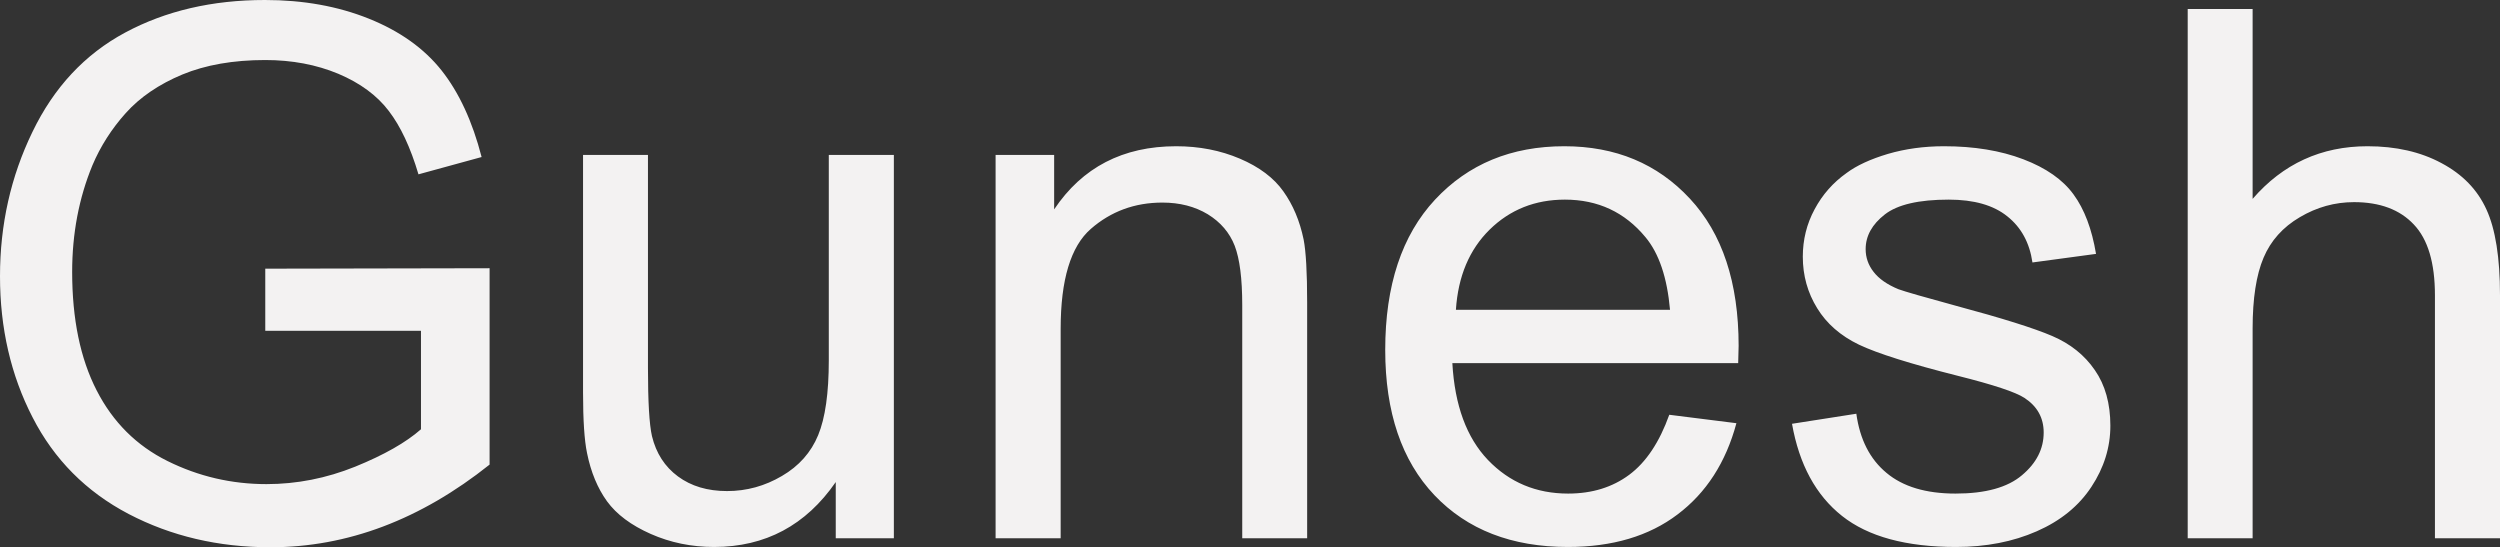 <svg xmlns="http://www.w3.org/2000/svg" viewBox="0 8.86 169.07 37.01" data-asc="0.9052734375" width="169.07" height="37.01"><rect x="0" y="8.86" width="169.07" height="37.01" fill="#333333" stroke="none"/><defs/><g fill="#f3f2f2"><g transform="translate(0, 0)"><path d="M17.94 31.23L17.94 27.03L33.11 27.00L33.11 40.28Q29.61 43.07 25.90 44.47Q22.19 45.87 18.29 45.87Q13.01 45.87 8.70 43.62Q4.39 41.36 2.20 37.08Q0 32.81 0 27.54Q0 22.31 2.19 17.79Q4.37 13.26 8.47 11.06Q12.57 8.86 17.92 8.86Q21.80 8.86 24.94 10.12Q28.08 11.38 29.86 13.62Q31.64 15.87 32.57 19.48L28.30 20.65Q27.49 17.92 26.29 16.36Q25.10 14.79 22.88 13.85Q20.65 12.92 17.94 12.92Q14.70 12.92 12.33 13.90Q9.96 14.89 8.51 16.50Q7.06 18.12 6.25 20.04Q4.88 23.36 4.88 27.25Q4.88 32.03 6.53 35.25Q8.18 38.48 11.33 40.04Q14.48 41.60 18.02 41.60Q21.09 41.60 24.02 40.42Q26.95 39.23 28.47 37.89L28.47 31.23L17.94 31.23ZM56.52 45.26L56.52 41.46Q53.49 45.85 48.29 45.85Q46.00 45.85 44.01 44.97Q42.02 44.09 41.05 42.76Q40.09 41.43 39.70 39.50Q39.43 38.21 39.43 35.40L39.43 19.34L43.82 19.34L43.82 33.72Q43.82 37.16 44.09 38.35Q44.51 40.09 45.85 41.08Q47.19 42.07 49.17 42.07Q51.15 42.07 52.88 41.05Q54.61 40.04 55.33 38.29Q56.05 36.55 56.05 33.23L56.05 19.34L60.45 19.34L60.45 45.26L56.52 45.26ZM67.33 45.26L67.33 19.34L71.29 19.34L71.29 23.02Q74.15 18.75 79.54 18.75Q81.88 18.75 83.85 19.59Q85.82 20.43 86.79 21.80Q87.77 23.17 88.16 25.05Q88.40 26.27 88.40 29.32L88.40 45.26L84.01 45.26L84.01 29.49Q84.01 26.81 83.50 25.48Q82.98 24.15 81.68 23.35Q80.37 22.56 78.61 22.56Q75.81 22.56 73.77 24.34Q71.73 26.12 71.73 31.10L71.73 45.26L67.33 45.26ZM112.89 36.91L117.43 37.48Q116.36 41.46 113.45 43.65Q110.55 45.85 106.03 45.85Q100.34 45.85 97.01 42.35Q93.68 38.84 93.68 32.52Q93.68 25.98 97.05 22.36Q100.42 18.75 105.79 18.75Q110.99 18.75 114.28 22.29Q117.58 25.83 117.58 32.25Q117.58 32.64 117.55 33.42L98.22 33.42Q98.46 37.70 100.63 39.97Q102.81 42.24 106.05 42.24Q108.47 42.24 110.18 40.97Q111.89 39.70 112.89 36.91M98.46 29.81L112.94 29.81Q112.65 26.54 111.28 24.90Q109.18 22.36 105.83 22.36Q102.81 22.36 100.74 24.39Q98.68 26.42 98.46 29.81ZM121.19 37.52L125.54 36.84Q125.90 39.45 127.58 40.84Q129.25 42.24 132.25 42.24Q135.28 42.24 136.74 41.00Q138.21 39.77 138.21 38.11Q138.21 36.62 136.91 35.77Q136.01 35.18 132.42 34.28Q127.59 33.06 125.72 32.17Q123.85 31.27 122.89 29.70Q121.92 28.13 121.92 26.22Q121.92 24.49 122.72 23.01Q123.51 21.53 124.88 20.56Q125.90 19.80 127.67 19.27Q129.44 18.75 131.47 18.75Q134.52 18.75 136.83 19.63Q139.14 20.51 140.23 22.01Q141.33 23.51 141.75 26.03L137.45 26.61Q137.16 24.61 135.75 23.49Q134.35 22.36 131.79 22.36Q128.76 22.36 127.47 23.36Q126.17 24.37 126.17 25.71Q126.17 26.56 126.71 27.25Q127.25 27.95 128.39 28.42Q129.05 28.66 132.28 29.54Q136.94 30.79 138.78 31.58Q140.63 32.37 141.67 33.89Q142.72 35.40 142.72 37.65Q142.72 39.84 141.44 41.78Q140.16 43.73 137.74 44.79Q135.33 45.85 132.28 45.85Q127.22 45.85 124.57 43.75Q121.92 41.65 121.19 37.52ZM147.95 45.26L147.95 9.47L152.34 9.47L152.34 22.31Q155.42 18.75 160.11 18.75Q162.99 18.75 165.11 19.89Q167.24 21.02 168.15 23.02Q169.07 25.02 169.07 28.83L169.07 45.26L164.67 45.26L164.67 28.83Q164.67 25.54 163.24 24.04Q161.82 22.53 159.20 22.53Q157.25 22.53 155.53 23.55Q153.81 24.56 153.08 26.29Q152.34 28.03 152.34 31.08L152.34 45.26L147.95 45.26Z"/></g></g></svg>